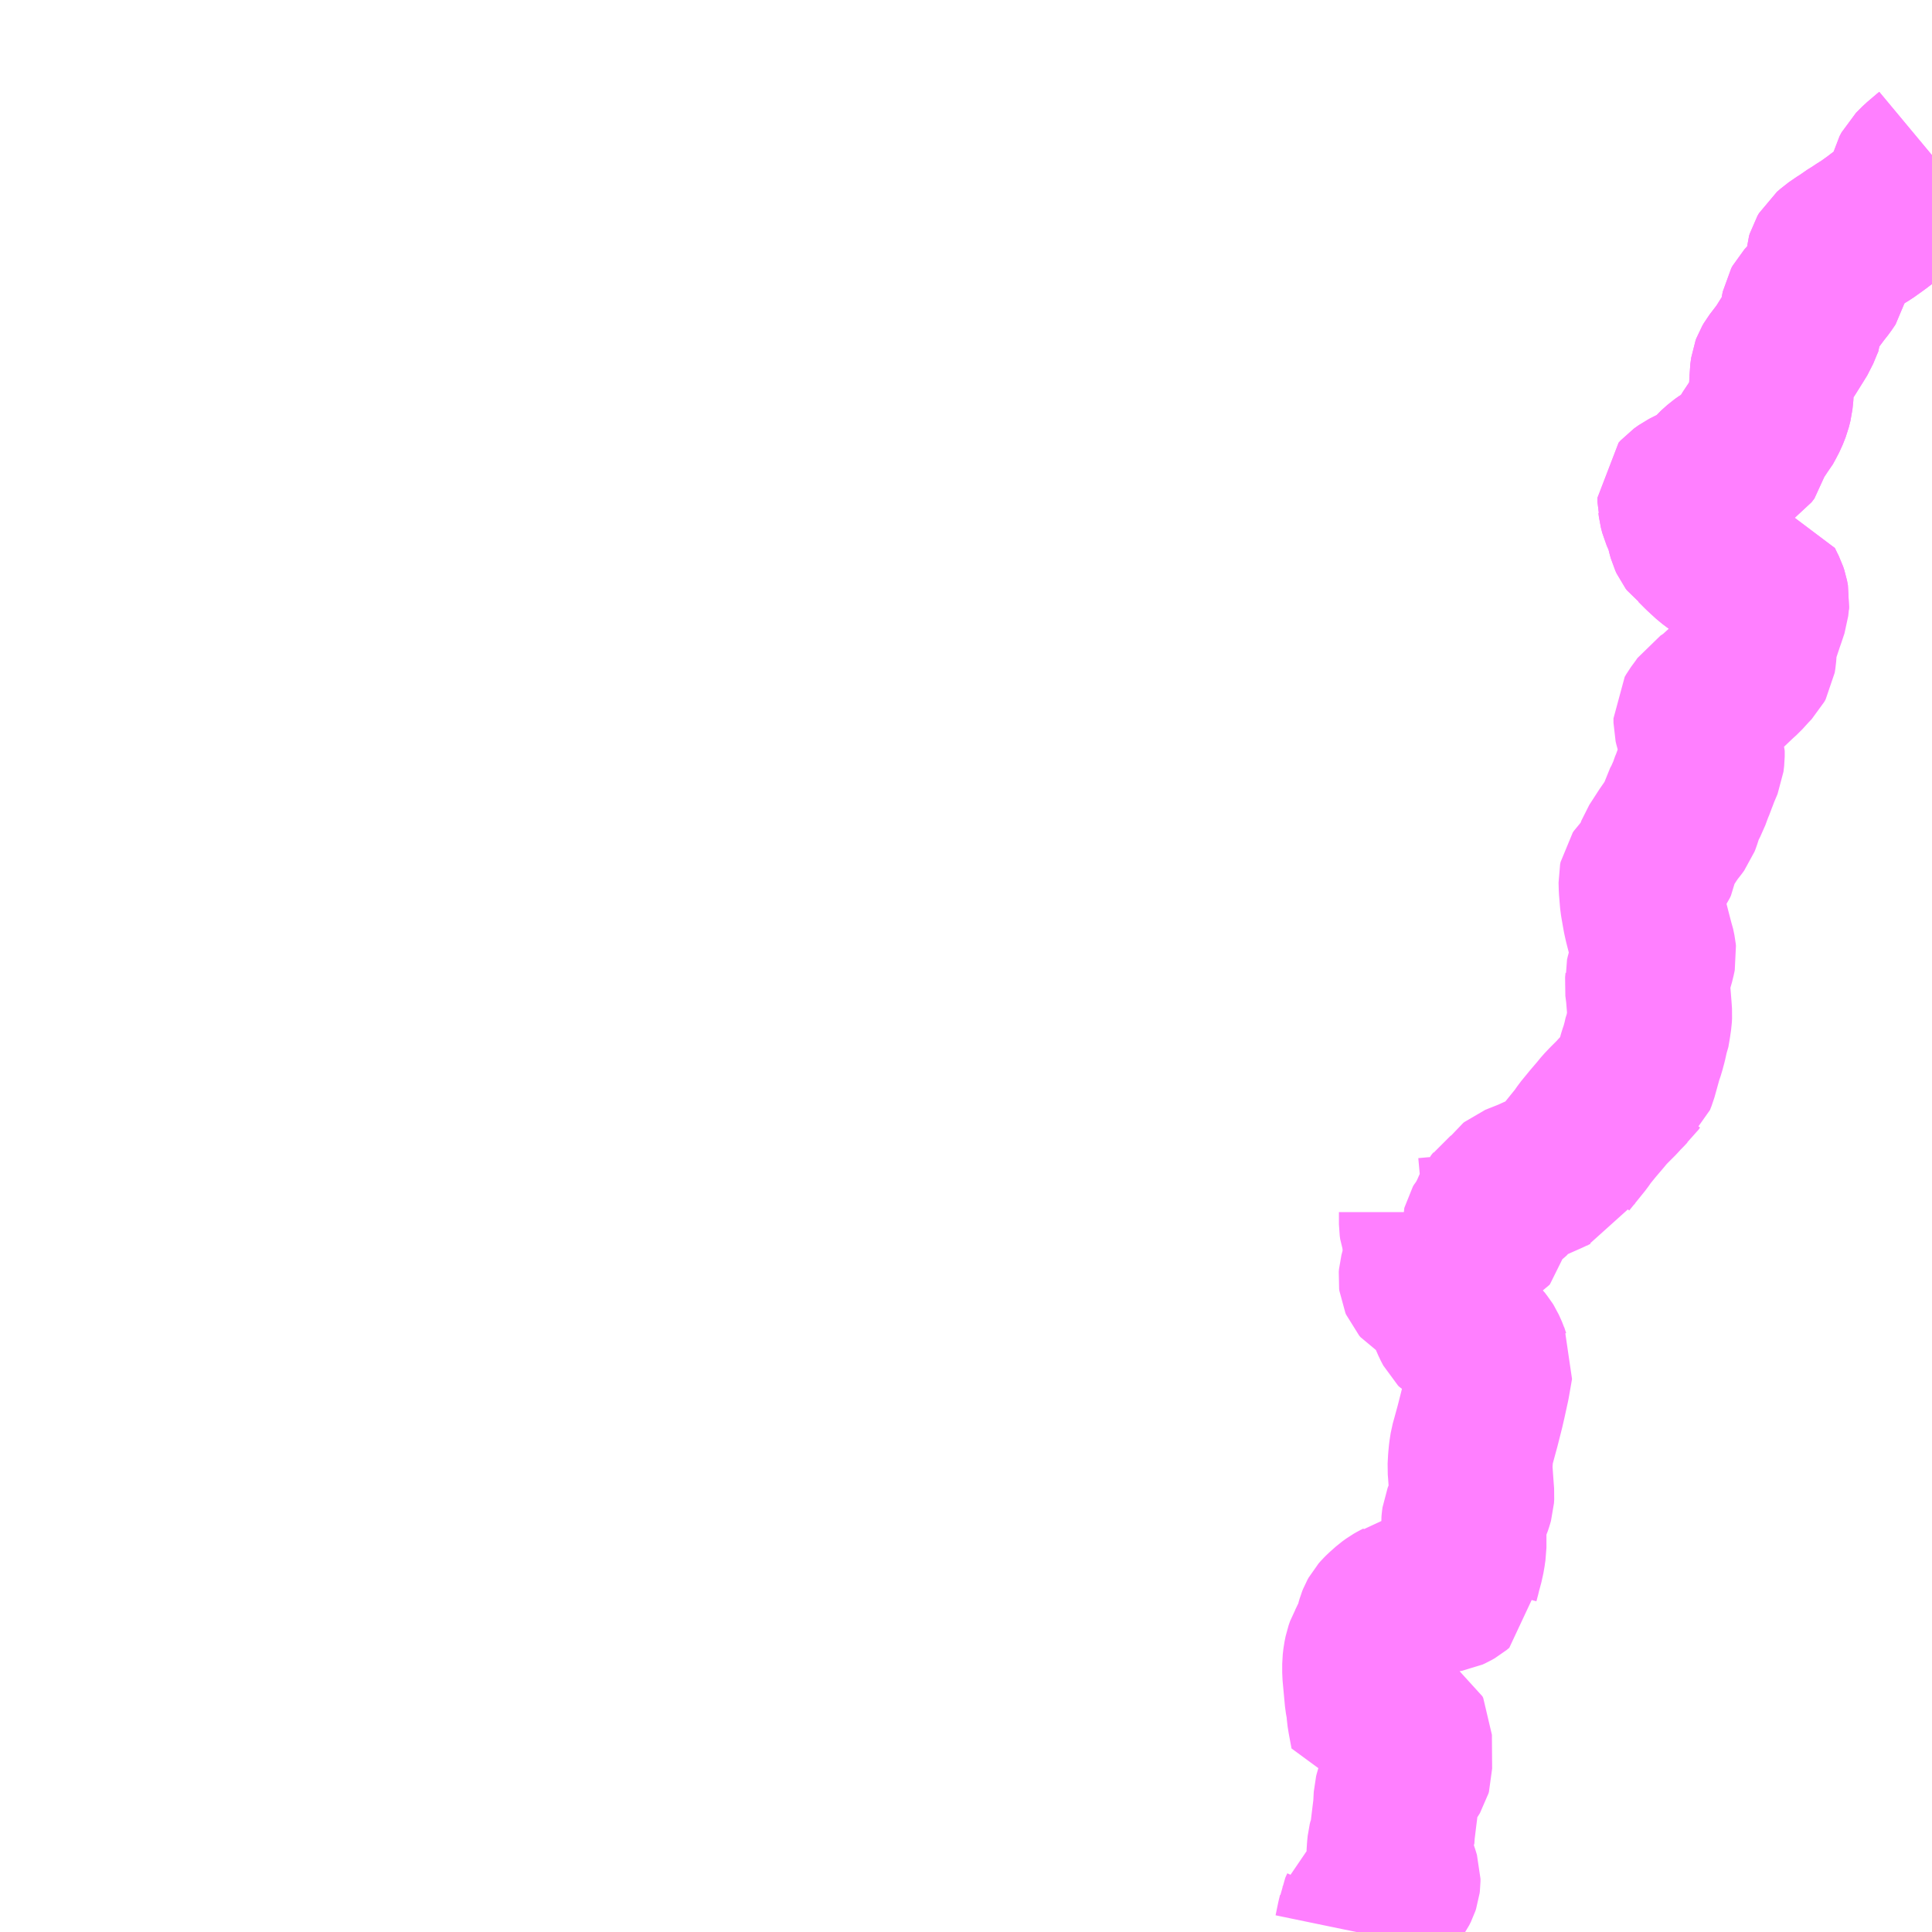 <?xml version="1.0" encoding="UTF-8"?>
<svg  xmlns="http://www.w3.org/2000/svg" xmlns:xlink="http://www.w3.org/1999/xlink" xmlns:go="http://purl.org/svgmap/profile" property="N07_001,N07_002,N07_003,N07_004,N07_005,N07_006,N07_007" viewBox="14027.344 -4095.703 8.789 8.789" go:dataArea="14027.34375 -4095.703125 8.7890625 8.7890625" >
<globalCoordinateSystem srsName="http://purl.org/crs/84" transform="matrix(100.0,0.0,0.0,-100.0,0.0,0.0)" />
<defs>
 <g id="p0" >
  <circle cx="0.0" cy="0.0" r="3" stroke="green" stroke-width="0.75" vector-effect="non-scaling-stroke" />
 </g>
</defs>
<g fill="none" fill-rule="evenodd" stroke="#FF00FF" stroke-width="0.75" opacity="0.5" vector-effect="non-scaling-stroke" stroke-linejoin="bevel" >
<path content="1,弘南バス（株）,五所川原～小泊線　99,9.0,8.5,8.0," xlink:title="1" d="M14033.83,-4090.061L14033.828,-4090.04L14033.827,-4089.993L14033.826,-4089.966L14033.824,-4089.952L14033.819,-4089.936L14033.809,-4089.898L14033.808,-4089.886L14033.809,-4089.878L14033.812,-4089.871L14033.818,-4089.864L14033.83,-4089.857L14033.842,-4089.851L14033.861,-4089.836L14033.867,-4089.833L14033.875,-4089.832L14033.93,-4089.83L14033.935,-4089.829L14033.943,-4089.824L14033.944,-4089.819L14033.939,-4089.791L14033.942,-4089.78L14033.94,-4089.752L14033.941,-4089.735L14033.943,-4089.724L14033.948,-4089.709L14033.958,-4089.686L14033.969,-4089.665L14033.974,-4089.66L14033.981,-4089.656L14034.038,-4089.624L14034.051,-4089.617L14034.061,-4089.608L14034.07,-4089.6L14034.081,-4089.585L14034.089,-4089.575L14034.094,-4089.567L14034.099,-4089.556L14034.107,-4089.538L14034.113,-4089.52L14034.126,-4089.494L14034.122,-4089.471L14034.111,-4089.408L14034.095,-4089.335L14034.086,-4089.296L14034.066,-4089.217L14034.048,-4089.151L14034.041,-4089.126L14034.036,-4089.094L14034.033,-4089.063L14034.031,-4089.025L14034.033,-4089L14034.035,-4088.971L14034.038,-4088.93L14034.04,-4088.904L14034.039,-4088.887L14034.035,-4088.873L14034.03,-4088.858L14034.021,-4088.837L14034.011,-4088.811L14034.005,-4088.796L14034.003,-4088.781L14034.002,-4088.77L14034.004,-4088.72L14034.004,-4088.686L14034.004,-4088.662L14034.001,-4088.643L14033.999,-4088.627L14033.99,-4088.586L14033.983,-4088.564L14033.979,-4088.545L14033.971,-4088.515L14033.97,-4088.504L14033.97,-4088.495L14033.958,-4088.485L14033.944,-4088.477L14033.933,-4088.472L14033.921,-4088.47L14033.907,-4088.468L14033.872,-4088.46L14033.835,-4088.451L14033.769,-4088.434L14033.739,-4088.425L14033.724,-4088.421L14033.714,-4088.414L14033.702,-4088.408L14033.688,-4088.4L14033.67,-4088.387L14033.643,-4088.363L14033.632,-4088.352L14033.625,-4088.344L14033.62,-4088.335L14033.616,-4088.325L14033.612,-4088.311L14033.609,-4088.287L14033.606,-4088.276L14033.601,-4088.267L14033.586,-4088.242L14033.574,-4088.217L14033.567,-4088.205L14033.56,-4088.185L14033.555,-4088.16L14033.552,-4088.134L14033.552,-4088.115L14033.552,-4088.093L14033.556,-4088.05L14033.563,-4087.974L14033.57,-4087.936L14033.572,-4087.907L14033.576,-4087.882L14033.588,-4087.818L14033.613,-4087.821L14033.631,-4087.823L14033.692,-4087.826L14033.725,-4087.827L14033.738,-4087.826L14033.744,-4087.824L14033.752,-4087.819L14033.756,-4087.811L14033.756,-4087.799L14033.757,-4087.655L14033.755,-4087.648L14033.752,-4087.643L14033.726,-4087.604L14033.718,-4087.595L14033.706,-4087.568L14033.697,-4087.54L14033.695,-4087.532L14033.693,-4087.494L14033.692,-4087.477L14033.69,-4087.462L14033.687,-4087.438L14033.679,-4087.372L14033.677,-4087.341L14033.669,-4087.326L14033.666,-4087.314L14033.664,-4087.294L14033.662,-4087.263L14033.664,-4087.254L14033.667,-4087.245L14033.686,-4087.207L14033.692,-4087.193L14033.697,-4087.179L14033.704,-4087.156L14033.704,-4087.145L14033.703,-4087.137L14033.7,-4087.128L14033.692,-4087.112L14033.68,-4087.095L14033.664,-4087.082L14033.642,-4087.071L14033.609,-4087.057L14033.594,-4087.05L14033.556,-4087.039L14033.55,-4087.036L14033.543,-4087.031L14033.542,-4087.027L14033.533,-4087.007L14033.531,-4086.992L14033.526,-4086.972L14033.514,-4086.914"/>
<path content="1,弘南バス（株）,五所川原～小泊線　99,9.0,8.5,8.0," xlink:title="1" d="M14033.83,-4090.061L14033.829,-4090.07L14033.812,-4090.119L14033.81,-4090.133L14033.81,-4090.189"/>
<path content="1,弘南バス（株）,五所川原～小泊線　99,9.0,8.5,8.0," xlink:title="1" d="M14036.133,-4094.997L14036.121,-4094.987L14036.081,-4094.953L14036.053,-4094.925L14036.044,-4094.908L14036.041,-4094.896L14036.04,-4094.883L14036.026,-4094.847L14036.021,-4094.833L14036.012,-4094.817L14035.997,-4094.797L14035.978,-4094.776L14035.951,-4094.748L14035.941,-4094.745L14035.928,-4094.726L14035.908,-4094.711L14035.879,-4094.689L14035.833,-4094.656L14035.816,-4094.646L14035.789,-4094.628L14035.763,-4094.612L14035.745,-4094.598L14035.731,-4094.59L14035.693,-4094.564L14035.683,-4094.555L14035.67,-4094.544L14035.663,-4094.532L14035.66,-4094.522L14035.659,-4094.508L14035.661,-4094.494L14035.661,-4094.466L14035.658,-4094.449L14035.655,-4094.435L14035.651,-4094.429L14035.638,-4094.41L14035.619,-4094.386L14035.612,-4094.375L14035.593,-4094.353L14035.581,-4094.342L14035.555,-4094.314L14035.549,-4094.303L14035.545,-4094.283L14035.545,-4094.254L14035.538,-4094.238L14035.519,-4094.192L14035.503,-4094.166L14035.463,-4094.102L14035.442,-4094.074L14035.419,-4094.044L14035.412,-4094.032L14035.409,-4094.024L14035.405,-4093.995L14035.405,-4093.967L14035.402,-4093.941L14035.402,-4093.918L14035.398,-4093.879L14035.391,-4093.851L14035.378,-4093.818L14035.365,-4093.793L14035.353,-4093.771L14035.342,-4093.758L14035.312,-4093.713L14035.308,-4093.706L14035.308,-4093.699L14035.304,-4093.682L14035.3,-4093.663L14035.287,-4093.646L14035.264,-4093.631L14035.243,-4093.621L14035.238,-4093.617L14035.196,-4093.593L14035.179,-4093.581L14035.151,-4093.556L14035.125,-4093.526L14035.114,-4093.514L14035.102,-4093.506L14035.059,-4093.485L14035.016,-4093.463L14034.995,-4093.448L14034.986,-4093.438L14034.986,-4093.421L14034.988,-4093.413L14034.99,-4093.396L14034.996,-4093.373L14035.02,-4093.319L14035.025,-4093.295L14035.028,-4093.282L14035.033,-4093.264L14035.039,-4093.251L14035.045,-4093.243L14035.062,-4093.231L14035.094,-4093.199L14035.131,-4093.165L14035.167,-4093.138L14035.189,-4093.124L14035.201,-4093.117L14035.236,-4093.095L14035.28,-4093.076L14035.307,-4093.063L14035.341,-4093.05L14035.353,-4093.048L14035.364,-4093.025L14035.373,-4093.007L14035.378,-4092.992L14035.382,-4092.971L14035.381,-4092.959L14035.379,-4092.94L14035.365,-4092.898L14035.36,-4092.884L14035.336,-4092.812L14035.334,-4092.804L14035.33,-4092.785L14035.326,-4092.76L14035.325,-4092.749L14035.323,-4092.72L14035.32,-4092.701L14035.314,-4092.69L14035.295,-4092.67L14035.266,-4092.638L14035.246,-4092.62L14035.206,-4092.582L14035.139,-4092.521L14035.102,-4092.497L14035.091,-4092.481L14035.066,-4092.447L14035.059,-4092.435L14035.059,-4092.415L14035.062,-4092.402L14035.068,-4092.383L14035.068,-4092.374L14035.078,-4092.337L14035.085,-4092.296L14035.088,-4092.287L14035.088,-4092.262L14035.085,-4092.237L14035.066,-4092.192L14035.064,-4092.187L14035.059,-4092.173L14035.051,-4092.153L14035.047,-4092.141L14035.037,-4092.117L14035.033,-4092.103L14035.028,-4092.092L14035.009,-4092.049L14034.994,-4092.023L14034.988,-4091.999L14034.981,-4091.977L14034.976,-4091.964L14034.965,-4091.949L14034.951,-4091.932L14034.931,-4091.903L14034.889,-4091.838L14034.886,-4091.83L14034.881,-4091.811L14034.879,-4091.796L14034.877,-4091.784L14034.872,-4091.773L14034.863,-4091.76L14034.853,-4091.749L14034.821,-4091.72L14034.815,-4091.714L14034.811,-4091.708L14034.809,-4091.698L14034.81,-4091.662L14034.814,-4091.613L14034.815,-4091.602L14034.818,-4091.584L14034.825,-4091.544L14034.827,-4091.533L14034.833,-4091.506L14034.845,-4091.459L14034.857,-4091.413L14034.861,-4091.402L14034.867,-4091.373L14034.868,-4091.363L14034.866,-4091.353L14034.859,-4091.324L14034.85,-4091.297L14034.841,-4091.266L14034.838,-4091.253L14034.839,-4091.24L14034.837,-4091.22L14034.842,-4091.181L14034.847,-4091.119L14034.849,-4091.09L14034.848,-4091.072L14034.843,-4091.038L14034.837,-4091.003L14034.832,-4090.991L14034.826,-4090.964L14034.82,-4090.942L14034.817,-4090.93L14034.807,-4090.901L14034.782,-4090.811L14034.778,-4090.801L14034.773,-4090.788L14034.766,-4090.782L14034.76,-4090.773L14034.747,-4090.762L14034.732,-4090.746L14034.714,-4090.728L14034.701,-4090.713L14034.663,-4090.675L14034.643,-4090.654L14034.625,-4090.632L14034.59,-4090.591L14034.554,-4090.547L14034.536,-4090.521L14034.464,-4090.432L14034.458,-4090.417L14034.454,-4090.41L14034.446,-4090.393L14034.42,-4090.384L14034.386,-4090.368L14034.334,-4090.345L14034.308,-4090.333L14034.25,-4090.31L14034.24,-4090.306L14034.235,-4090.302L14034.224,-4090.287L14034.209,-4090.26L14034.204,-4090.255L14034.196,-4090.249L14034.167,-4090.235L14034.16,-4090.23L14034.155,-4090.223L14034.146,-4090.212L14034.131,-4090.178L14034.117,-4090.15L14034.112,-4090.139L14034.108,-4090.134L14034.101,-4090.126L14034.097,-4090.119L14034.096,-4090.115L14034.097,-4090.093L14034.095,-4090.086L14034.092,-4090.082L14034.088,-4090.08L14034.08,-4090.078L14034.059,-4090.075L14034.039,-4090.073L14034.003,-4090.071L14033.937,-4090.069L14033.895,-4090.066L14033.874,-4090.065L14033.83,-4090.061"/>
<path content="1,車力タクシー,つがる市乗合タクシー,0.6,0.0,0.0," xlink:title="1" d="M14035.381,-4092.959L14035.382,-4092.971L14035.378,-4092.992L14035.373,-4093.007L14035.364,-4093.025L14035.353,-4093.048L14035.341,-4093.05L14035.307,-4093.063L14035.28,-4093.076L14035.236,-4093.095L14035.201,-4093.117L14035.189,-4093.124L14035.167,-4093.138L14035.131,-4093.165L14035.094,-4093.199L14035.062,-4093.231L14035.045,-4093.243L14035.039,-4093.251L14035.033,-4093.264L14035.028,-4093.282L14035.025,-4093.295L14035.02,-4093.319L14034.996,-4093.373L14034.99,-4093.396L14034.988,-4093.413L14034.986,-4093.421L14034.986,-4093.438L14034.995,-4093.448L14035.016,-4093.463L14035.059,-4093.485L14035.102,-4093.506L14035.114,-4093.514L14035.125,-4093.526L14035.151,-4093.556L14035.179,-4093.581L14035.196,-4093.593L14035.238,-4093.617L14035.243,-4093.621L14035.264,-4093.631L14035.287,-4093.646L14035.3,-4093.663L14035.304,-4093.682L14035.308,-4093.699L14035.308,-4093.706L14035.312,-4093.713L14035.342,-4093.758L14035.353,-4093.771L14035.365,-4093.793L14035.378,-4093.818L14035.391,-4093.851L14035.398,-4093.879L14035.402,-4093.918L14035.402,-4093.941L14035.405,-4093.967L14035.405,-4093.995L14035.409,-4094.024L14035.412,-4094.032L14035.419,-4094.044L14035.442,-4094.074L14035.463,-4094.102L14035.503,-4094.166L14035.519,-4094.192L14035.538,-4094.238L14035.545,-4094.254L14035.545,-4094.283L14035.549,-4094.303L14035.555,-4094.314L14035.581,-4094.342L14035.593,-4094.353L14035.612,-4094.375L14035.619,-4094.386L14035.638,-4094.41L14035.651,-4094.429L14035.655,-4094.435L14035.658,-4094.449L14035.661,-4094.466L14035.661,-4094.494L14035.659,-4094.508L14035.66,-4094.522L14035.663,-4094.532L14035.67,-4094.544L14035.683,-4094.555L14035.693,-4094.564L14035.731,-4094.59L14035.745,-4094.598L14035.763,-4094.612L14035.789,-4094.628L14035.816,-4094.646L14035.833,-4094.656L14035.879,-4094.689L14035.908,-4094.711L14035.928,-4094.726L14035.941,-4094.745L14035.951,-4094.748L14035.978,-4094.776L14035.997,-4094.797L14036.012,-4094.817L14036.021,-4094.833L14036.026,-4094.847L14036.04,-4094.883L14036.041,-4094.896L14036.044,-4094.908L14036.053,-4094.925L14036.081,-4094.953L14036.121,-4094.987L14036.133,-4094.997"/>
</g>
</svg>
